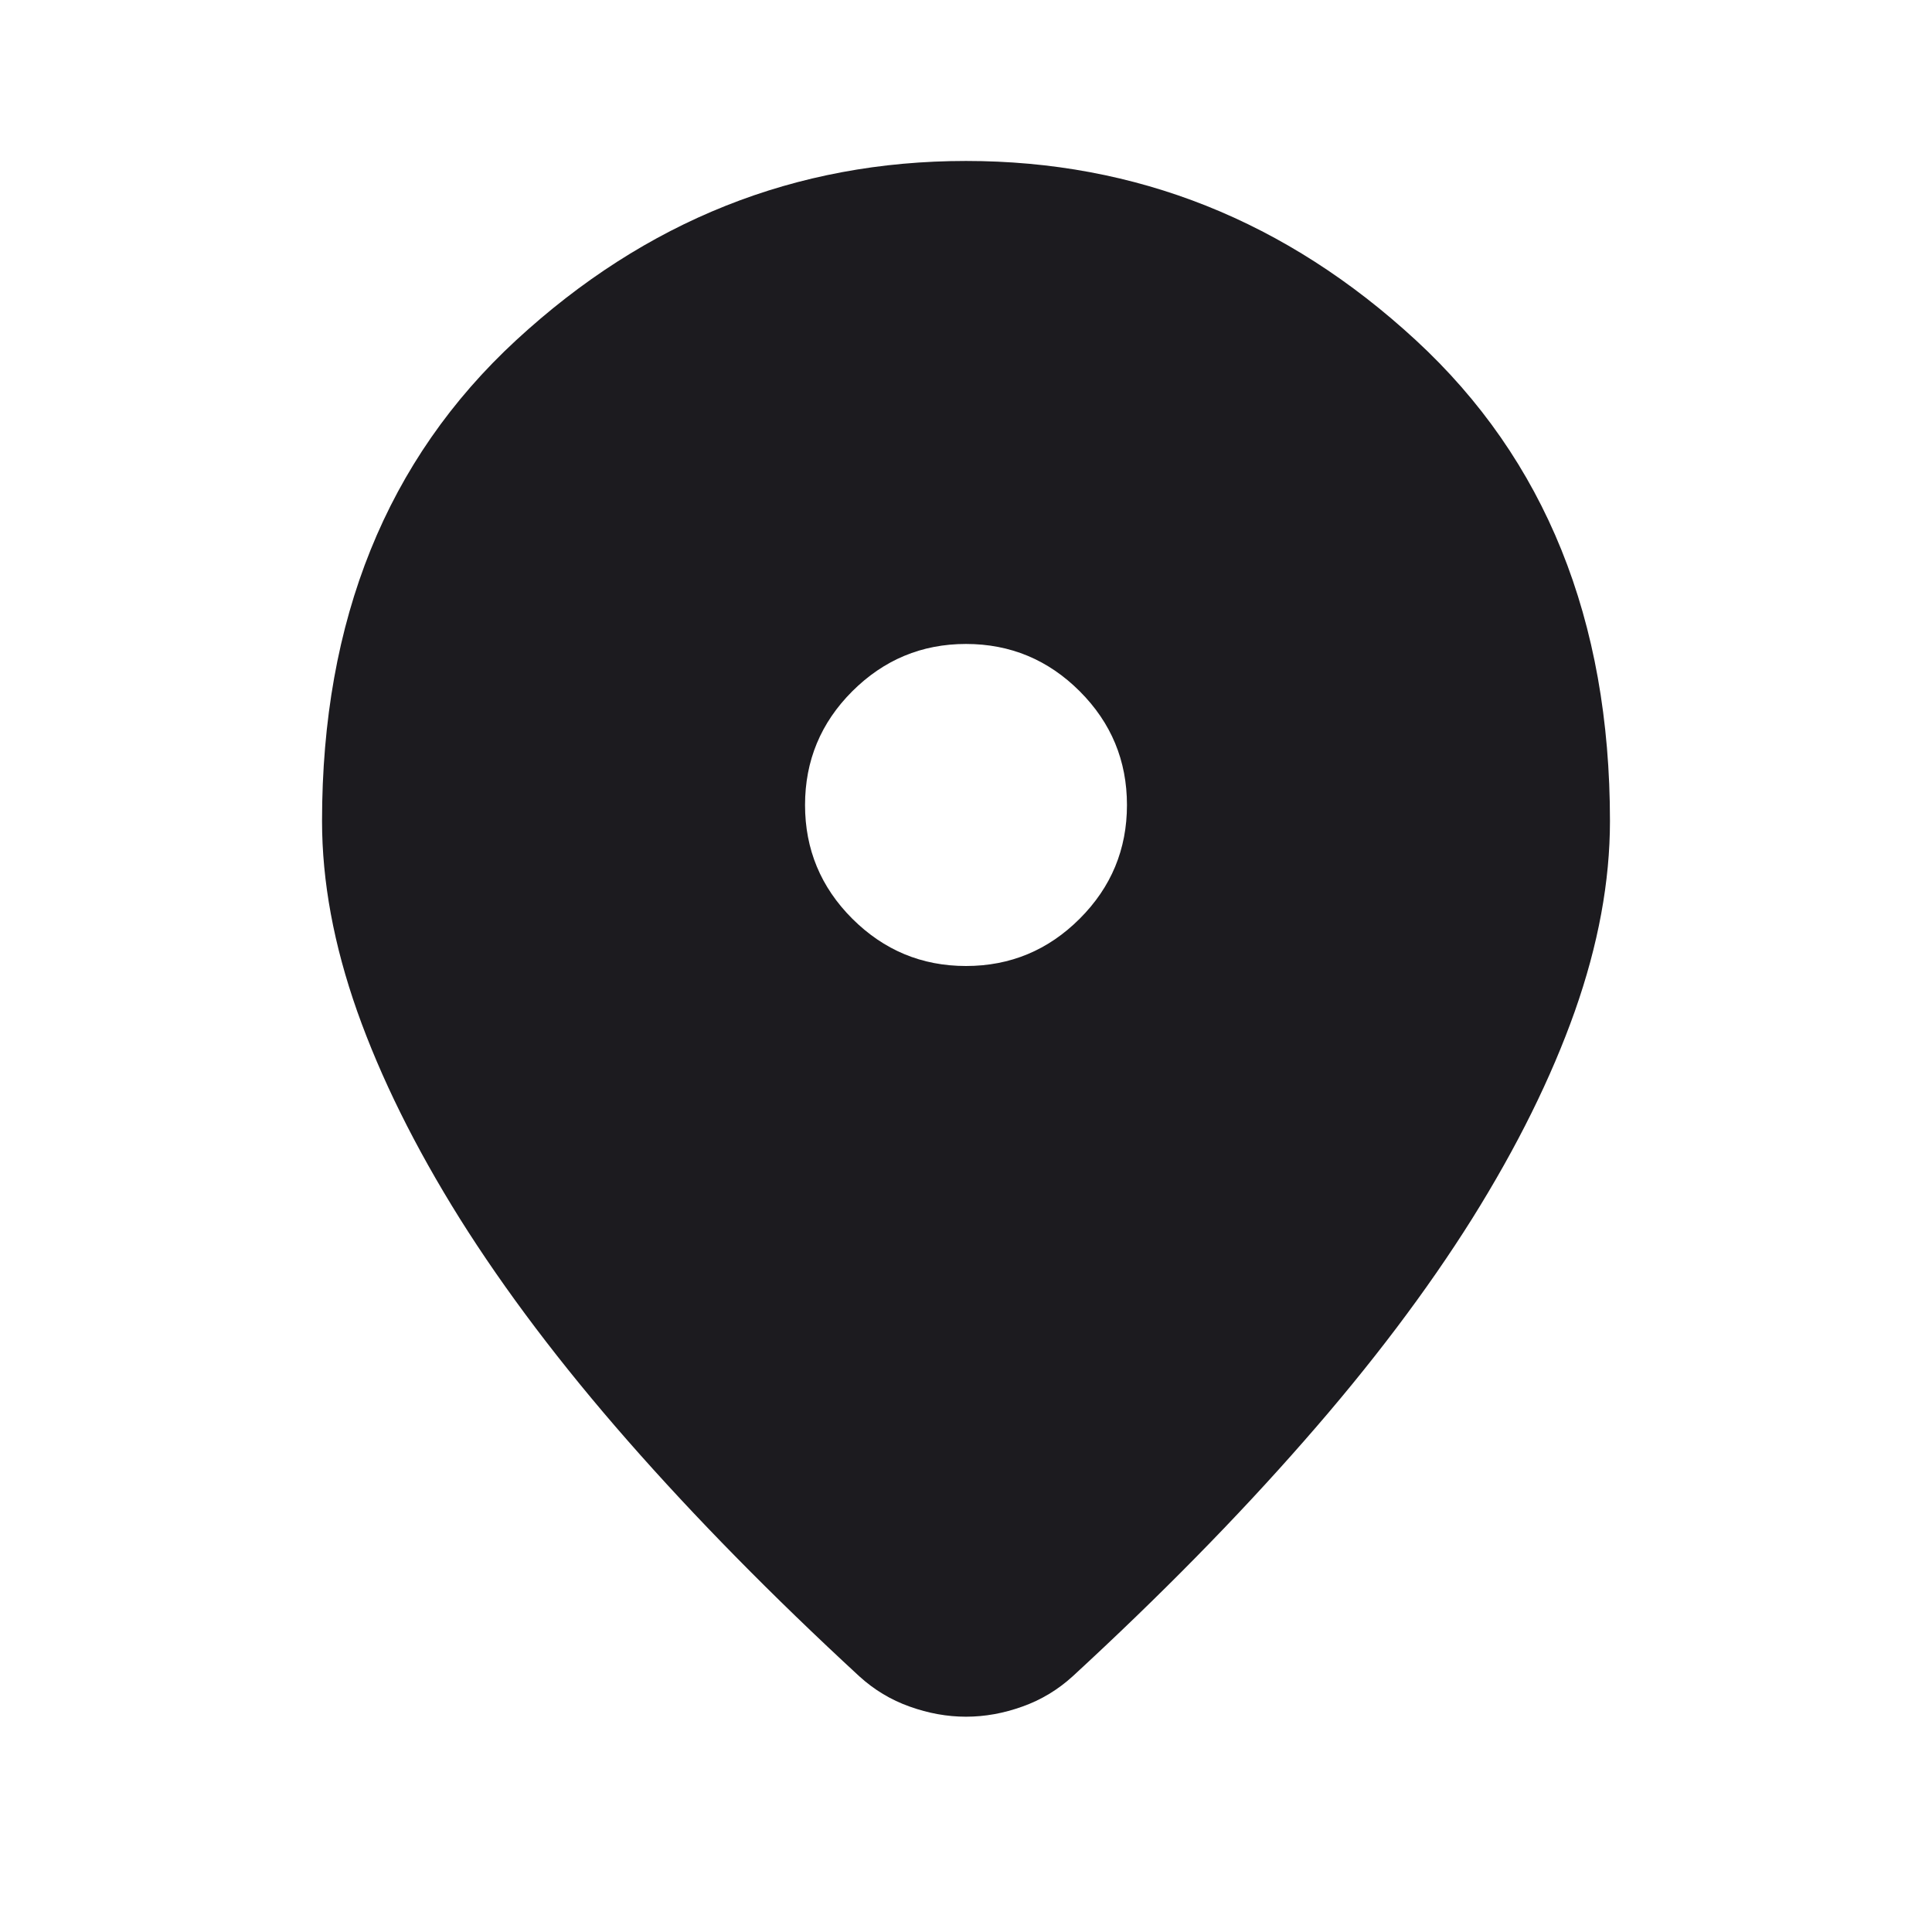 <svg width="16" height="16" viewBox="0 0 16 16" fill="none" xmlns="http://www.w3.org/2000/svg">
<mask id="mask0_47_1130" style="mask-type:alpha" maskUnits="userSpaceOnUse" x="0" y="0" width="16" height="16">
<rect width="16" height="16" fill="#D9D9D9"/>
</mask>
<g mask="url(#mask0_47_1130)">
<path d="M8 14.217C7.845 14.217 7.689 14.189 7.533 14.133C7.378 14.078 7.239 13.994 7.117 13.883C6.395 13.217 5.756 12.567 5.2 11.933C4.645 11.3 4.181 10.686 3.808 10.092C3.436 9.497 3.153 8.925 2.958 8.375C2.764 7.825 2.667 7.3 2.667 6.8C2.667 5.133 3.203 3.806 4.275 2.817C5.347 1.828 6.589 1.333 8 1.333C9.411 1.333 10.653 1.828 11.725 2.817C12.797 3.806 13.333 5.133 13.333 6.8C13.333 7.3 13.236 7.825 13.042 8.375C12.847 8.925 12.564 9.497 12.192 10.092C11.819 10.686 11.356 11.3 10.8 11.933C10.245 12.567 9.606 13.217 8.883 13.883C8.761 13.994 8.622 14.078 8.467 14.133C8.311 14.189 8.156 14.217 8 14.217ZM8 8C8.367 8 8.681 7.869 8.942 7.608C9.203 7.347 9.333 7.033 9.333 6.667C9.333 6.3 9.203 5.986 8.942 5.725C8.681 5.464 8.367 5.333 8 5.333C7.633 5.333 7.32 5.464 7.058 5.725C6.797 5.986 6.667 6.3 6.667 6.667C6.667 7.033 6.797 7.347 7.058 7.608C7.32 7.869 7.633 8 8 8Z" fill="#1C1B1F"/>
</g>
</svg>
